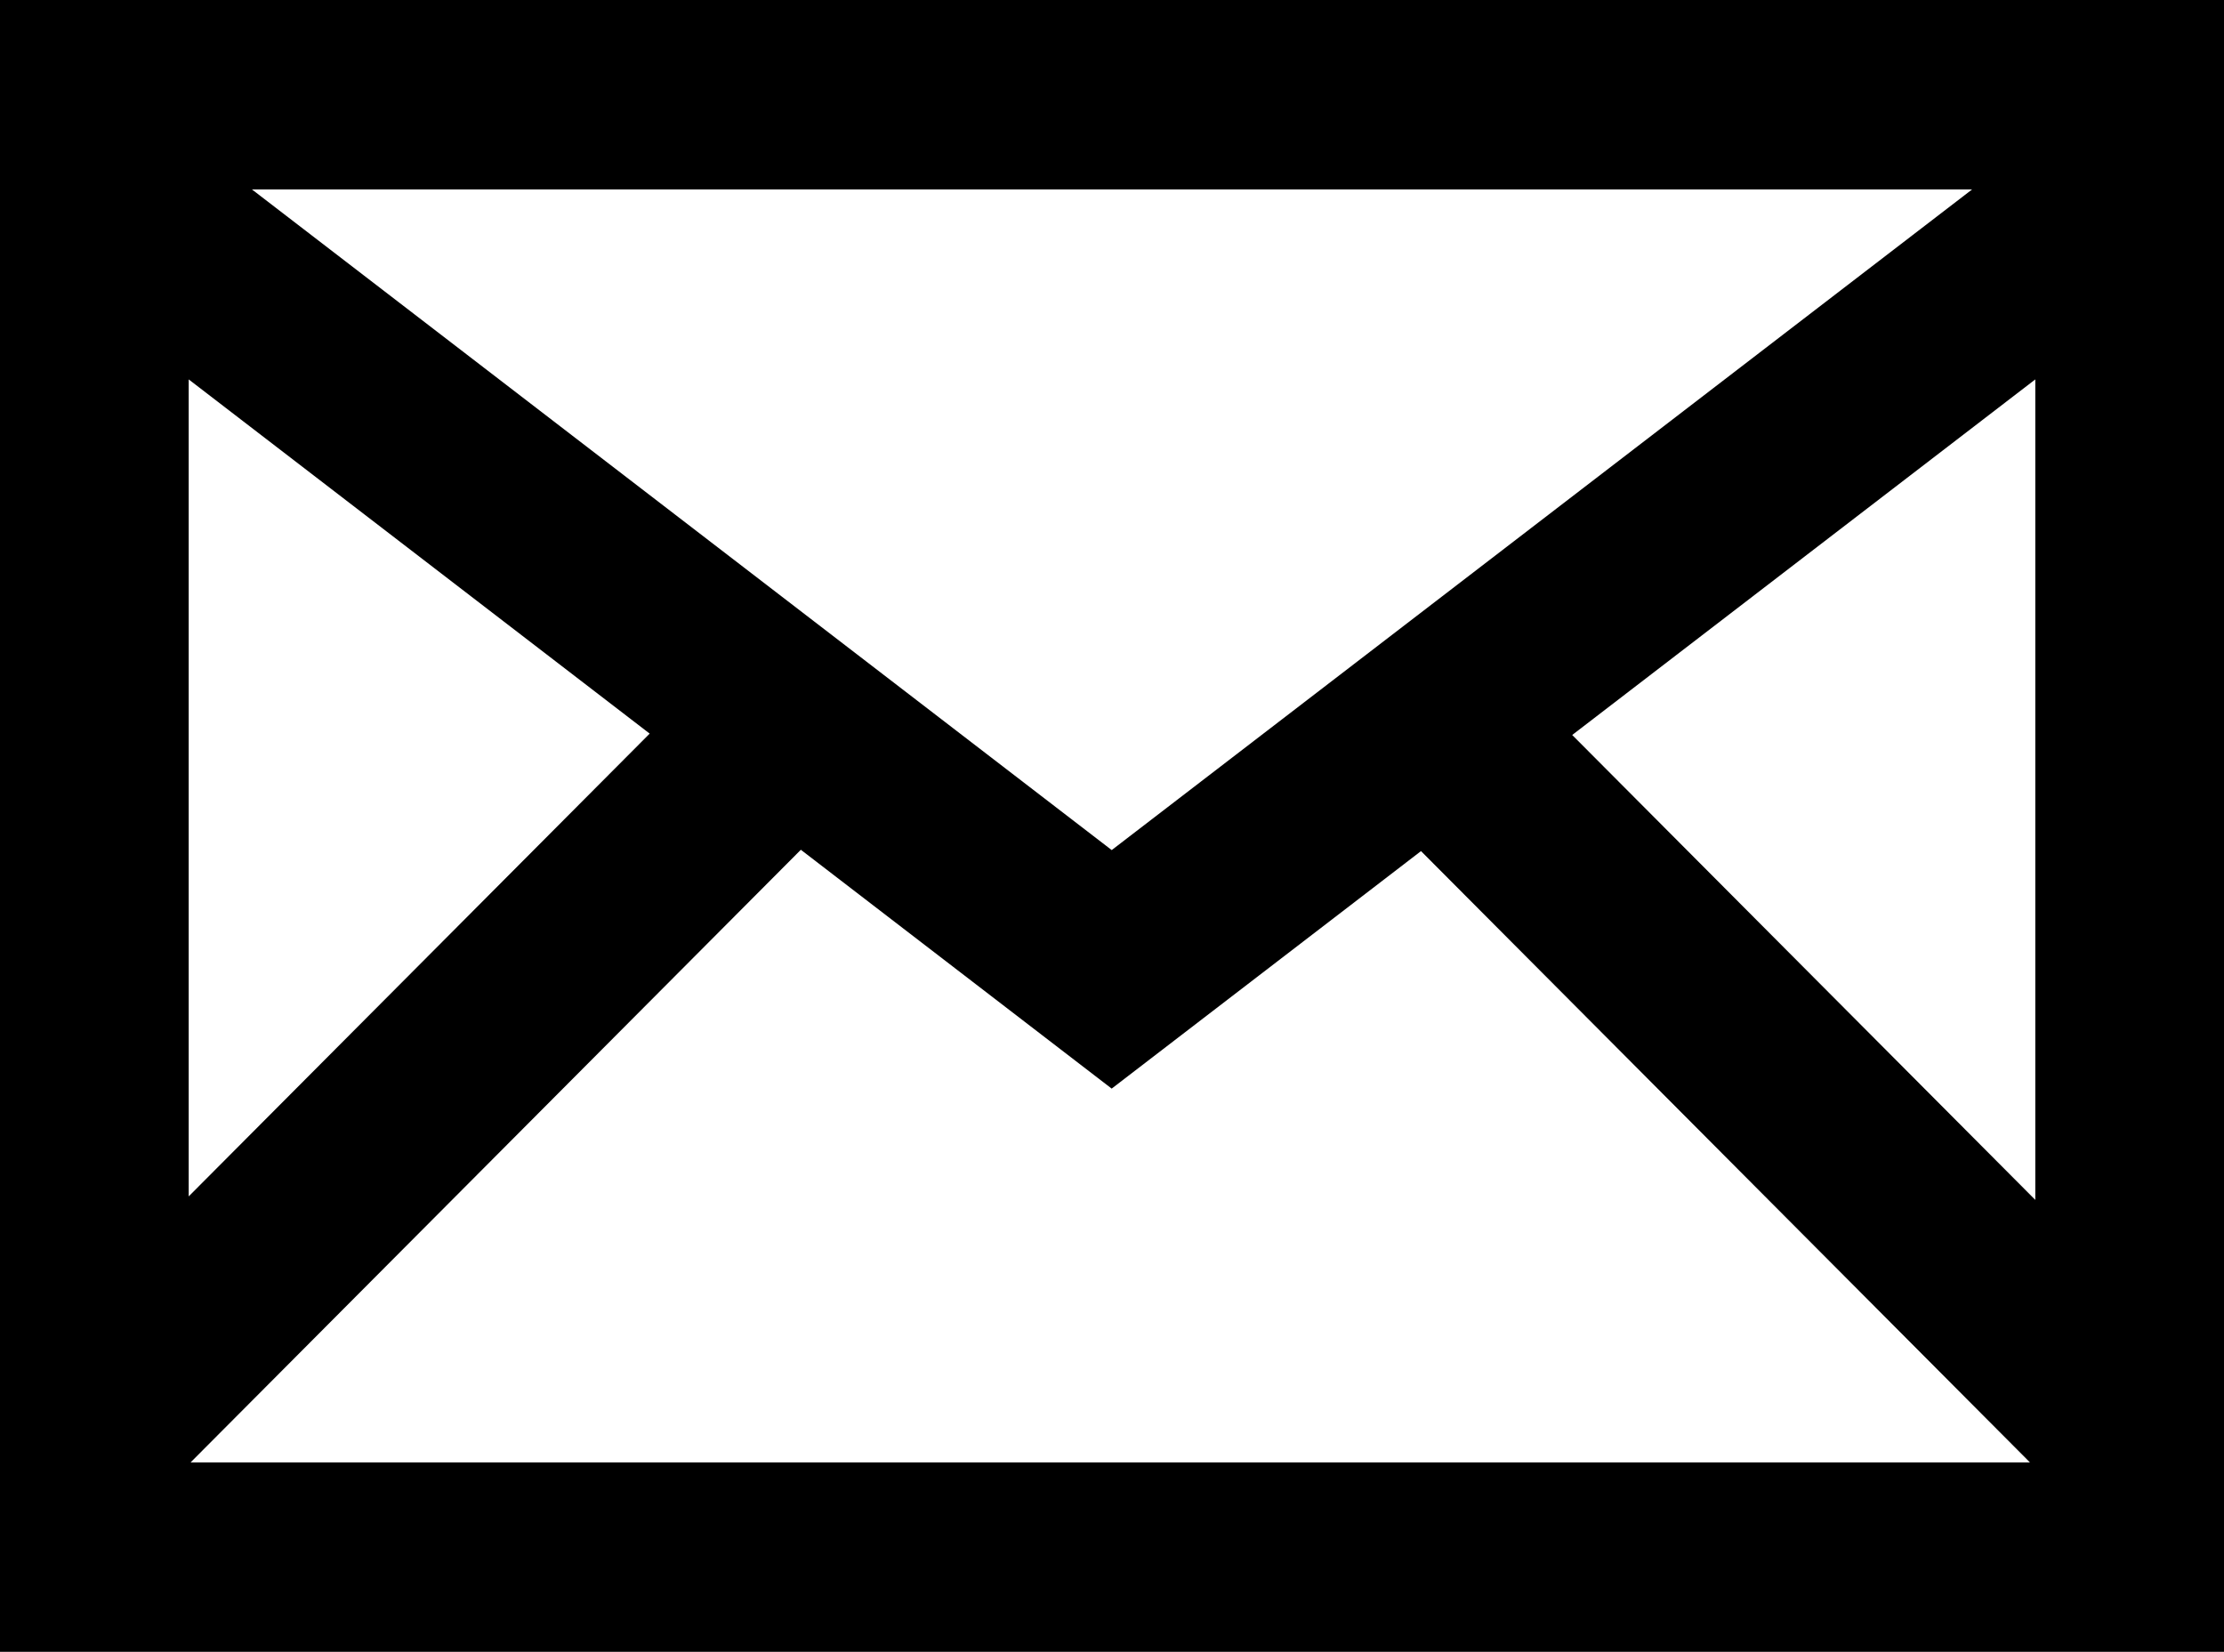 <svg version="1.1" xmlns="http://www.w3.org/2000/svg" width="412px" height="306px" viewBox="0 0 412 306">
	<path id="email" d="M0,0v306h0.355h410.646H412V0H0z M365.335,35.093L205.947,157.477L46.671,35.093H365.335z M34.957,70.286
		l85.398,65.616l-85.398,85.731V70.286z M35.312,270.906l113.046-113.487l57.582,44.245l57.304-43.999l112.801,113.24L35.312,270.906
		L35.312,270.906z M377.043,222.282l-85.788-86.126l85.788-65.871V222.282z"/>
</svg>
